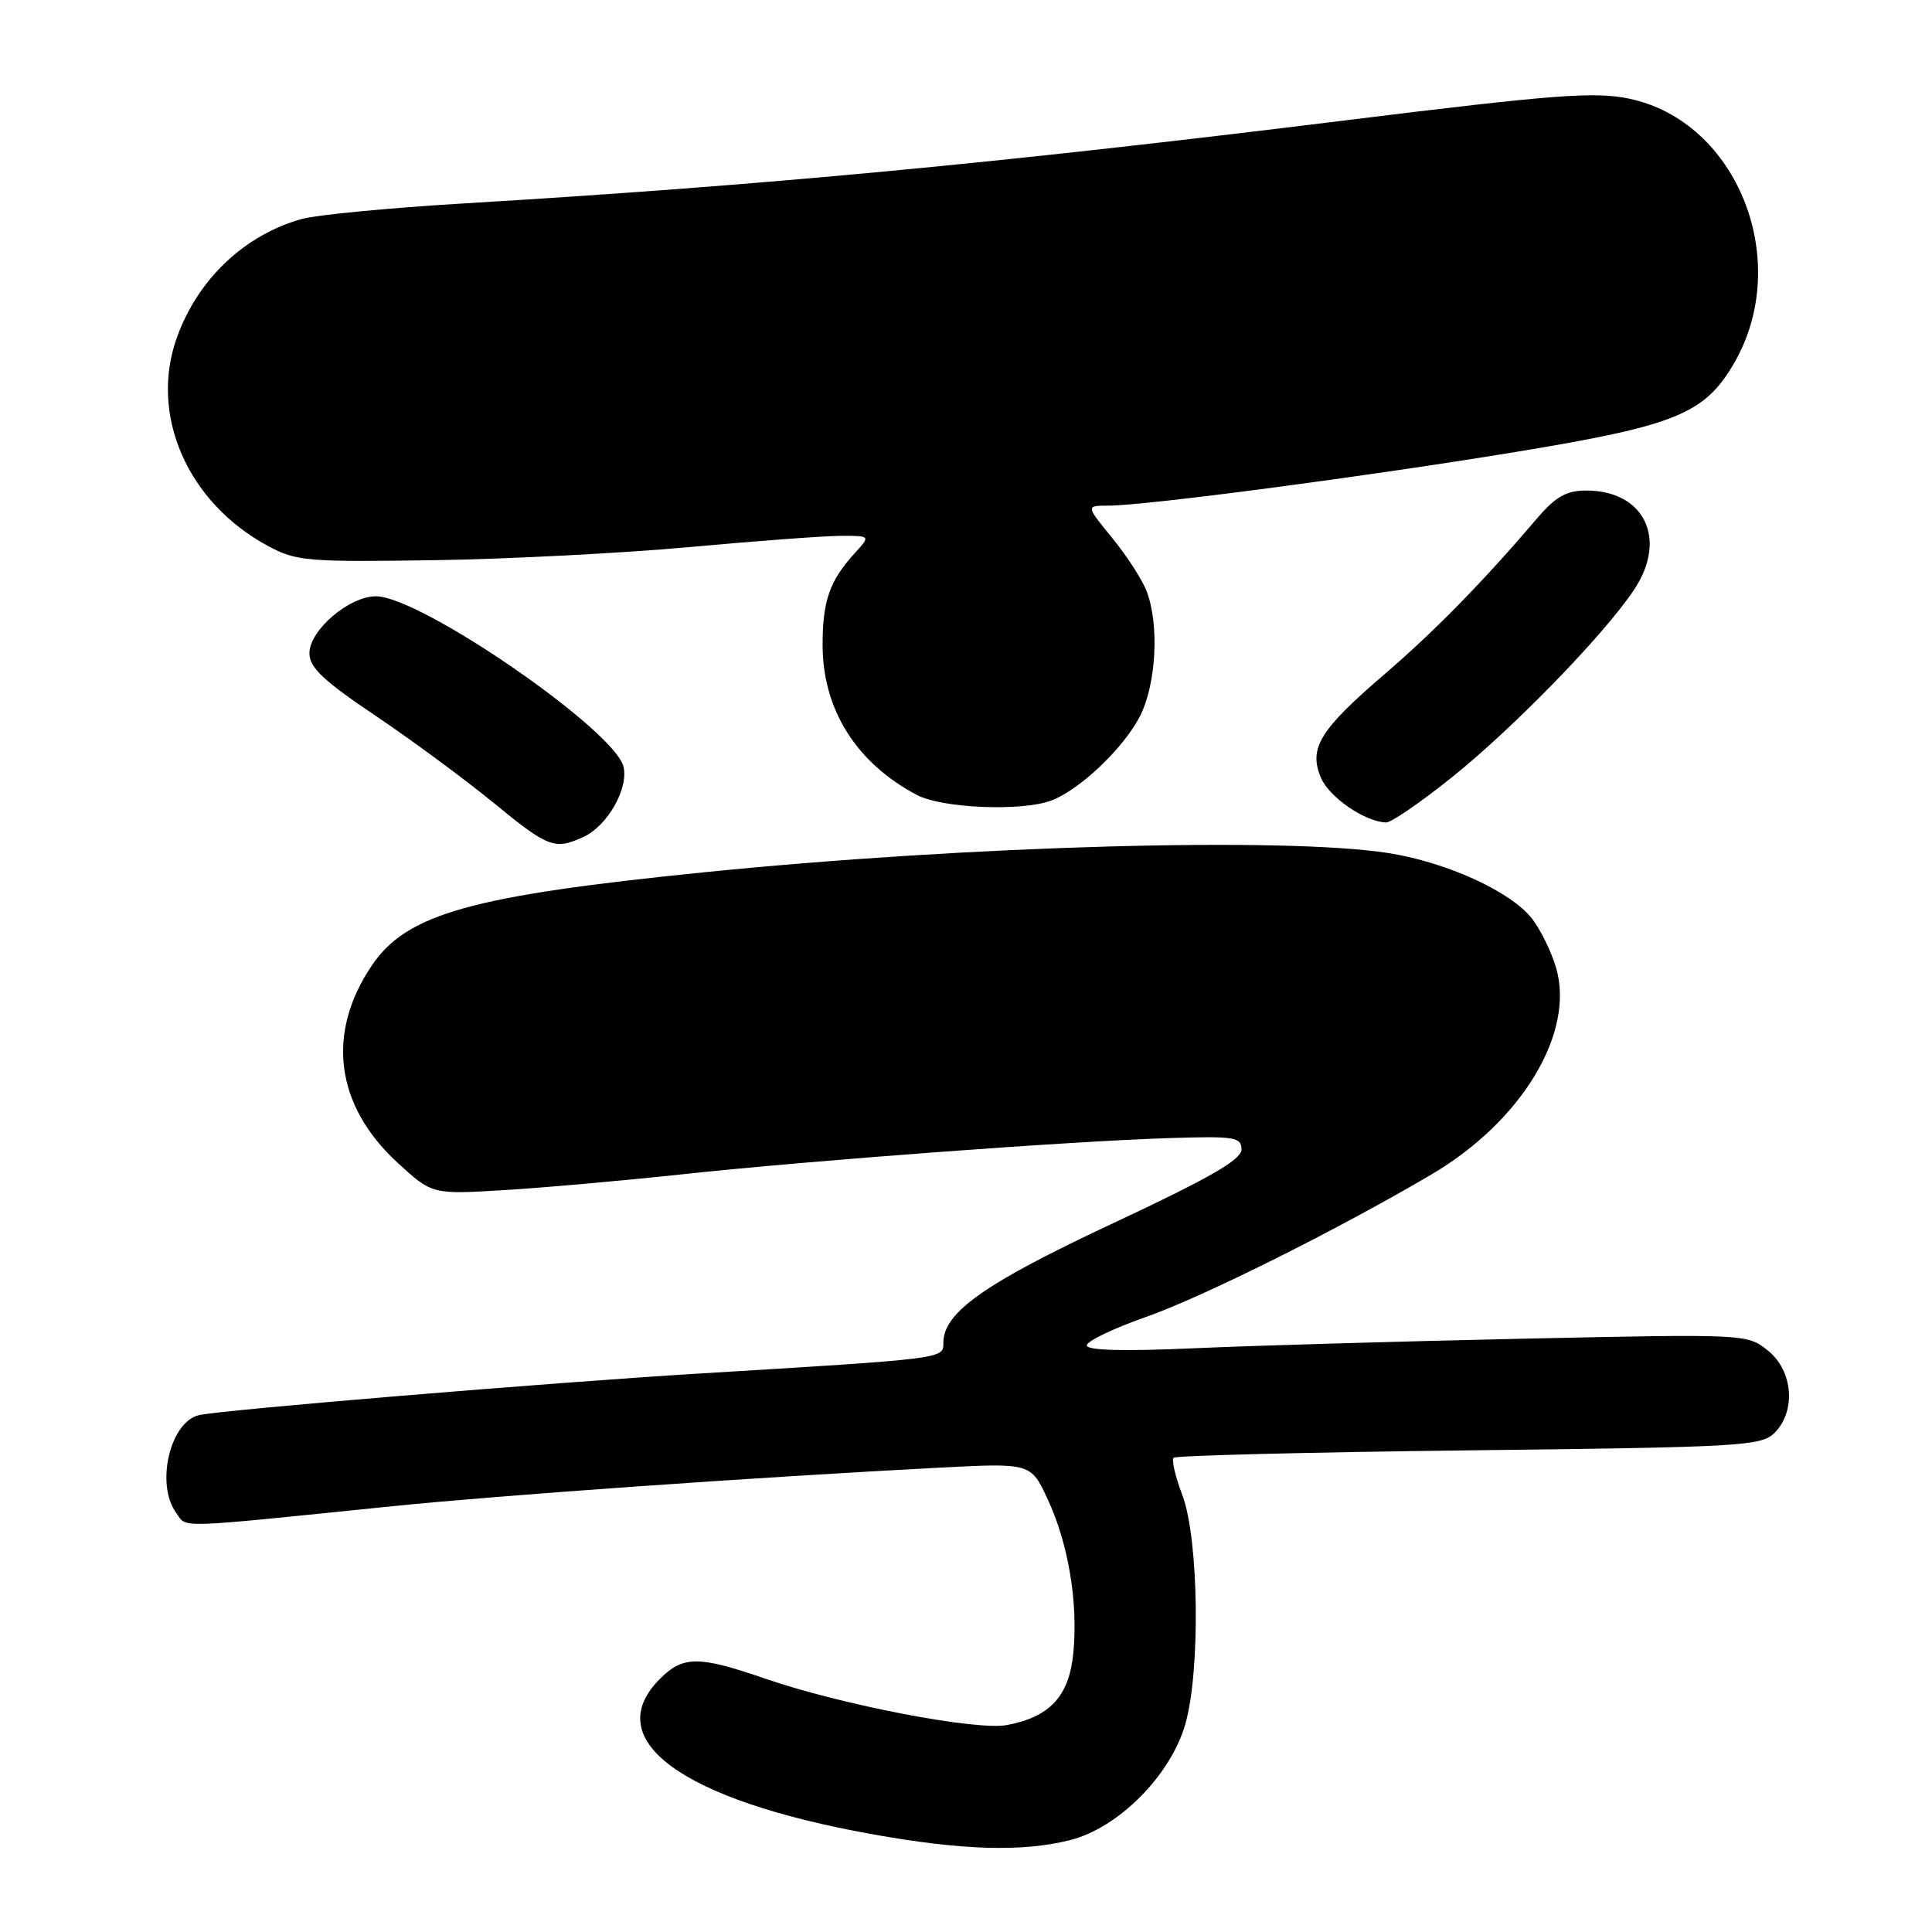 <?xml version="1.0" encoding="UTF-8" standalone="no"?>
<!DOCTYPE svg PUBLIC "-//W3C//DTD SVG 1.1//EN" "http://www.w3.org/Graphics/SVG/1.1/DTD/svg11.dtd" >
<svg xmlns="http://www.w3.org/2000/svg" xmlns:xlink="http://www.w3.org/1999/xlink" version="1.1" viewBox="0 0 256 256">
 <g >
 <path fill="currentColor"
d=" M 141.78 243.83 C 148.19 242.21 155.08 235.29 157.05 228.50 C 159.08 221.49 158.86 203.85 156.66 198.09 C 155.74 195.67 155.22 193.45 155.51 193.16 C 155.79 192.87 173.41 192.43 194.65 192.18 C 230.68 191.76 233.39 191.61 235.13 189.87 C 238.02 186.98 237.59 181.62 234.25 178.95 C 231.51 176.76 231.34 176.75 202.00 177.38 C 185.78 177.73 166.09 178.30 158.25 178.65 C 148.86 179.07 144.00 178.94 144.00 178.27 C 144.00 177.72 147.49 176.04 151.75 174.54 C 159.28 171.91 177.16 162.99 189.66 155.63 C 201.67 148.57 208.75 136.79 206.17 128.17 C 205.53 126.03 204.09 123.11 202.98 121.70 C 200.16 118.12 191.72 114.26 184.00 113.04 C 170.31 110.88 128.52 112.04 93.50 115.56 C 62.37 118.70 53.89 121.07 49.25 127.96 C 43.20 136.93 44.44 146.47 52.64 154.03 C 57.26 158.28 57.26 158.28 66.88 157.69 C 72.17 157.37 82.80 156.42 90.50 155.59 C 107.28 153.78 141.80 151.21 155.00 150.80 C 163.61 150.53 164.50 150.67 164.50 152.31 C 164.50 153.67 160.31 156.08 147.50 162.08 C 130.49 170.04 125.00 173.90 125.00 177.93 C 125.00 180.06 125.33 180.02 92.50 182.01 C 72.82 183.21 29.74 186.79 26.42 187.50 C 22.54 188.34 20.57 196.66 23.35 200.47 C 24.84 202.50 22.68 202.57 52.00 199.58 C 66.10 198.14 100.12 195.74 124.54 194.47 C 136.59 193.85 136.59 193.85 138.83 198.67 C 141.57 204.57 142.87 212.35 142.22 219.04 C 141.67 224.75 139.12 227.51 133.42 228.58 C 129.36 229.34 111.50 225.91 101.42 222.44 C 92.57 219.38 90.52 219.39 87.45 222.45 C 79.39 230.52 90.26 238.49 115.50 243.03 C 127.41 245.18 135.44 245.42 141.78 243.83 Z  M 77.29 110.91 C 80.49 109.45 83.33 104.46 82.61 101.57 C 81.38 96.69 55.74 79.04 49.83 79.01 C 46.27 79.00 41.00 83.50 41.00 86.56 C 41.00 88.45 42.84 90.19 49.75 94.83 C 54.56 98.07 61.59 103.26 65.38 106.36 C 72.64 112.32 73.49 112.64 77.29 110.91 Z  M 192.18 103.16 C 200.45 96.57 212.61 84.06 216.55 78.10 C 220.99 71.40 217.88 65.00 210.19 65.00 C 207.55 65.00 206.15 65.79 203.66 68.70 C 196.47 77.13 190.11 83.62 183.50 89.30 C 174.89 96.69 173.39 99.12 175.01 103.01 C 176.08 105.62 180.89 108.92 183.68 108.98 C 184.34 108.99 188.16 106.37 192.18 103.16 Z  M 139.32 106.07 C 143.11 104.63 148.91 99.10 151.06 94.88 C 153.21 90.67 153.63 82.79 151.94 78.35 C 151.36 76.82 149.30 73.64 147.37 71.28 C 143.87 67.00 143.87 67.00 146.87 67.00 C 151.81 67.00 181.21 63.12 201.00 59.86 C 221.99 56.40 225.83 54.85 229.72 48.22 C 237.63 34.72 230.27 16.06 215.85 13.07 C 211.25 12.12 206.03 12.52 178.50 15.92 C 131.96 21.68 101.26 24.57 61.05 26.98 C 51.46 27.56 42.01 28.47 40.05 29.00 C 32.44 31.09 26.19 37.00 23.43 44.75 C 19.77 55.00 24.84 66.59 35.50 72.34 C 39.24 74.36 40.68 74.48 57.48 74.23 C 67.37 74.08 82.67 73.29 91.48 72.48 C 100.29 71.67 109.27 71.01 111.42 71.00 C 115.35 71.00 115.35 71.00 113.30 73.25 C 109.92 76.96 109.00 79.58 109.00 85.47 C 109.00 94.01 113.47 101.11 121.50 105.34 C 124.86 107.11 135.45 107.54 139.32 106.07 Z "/>
</g>
</svg>